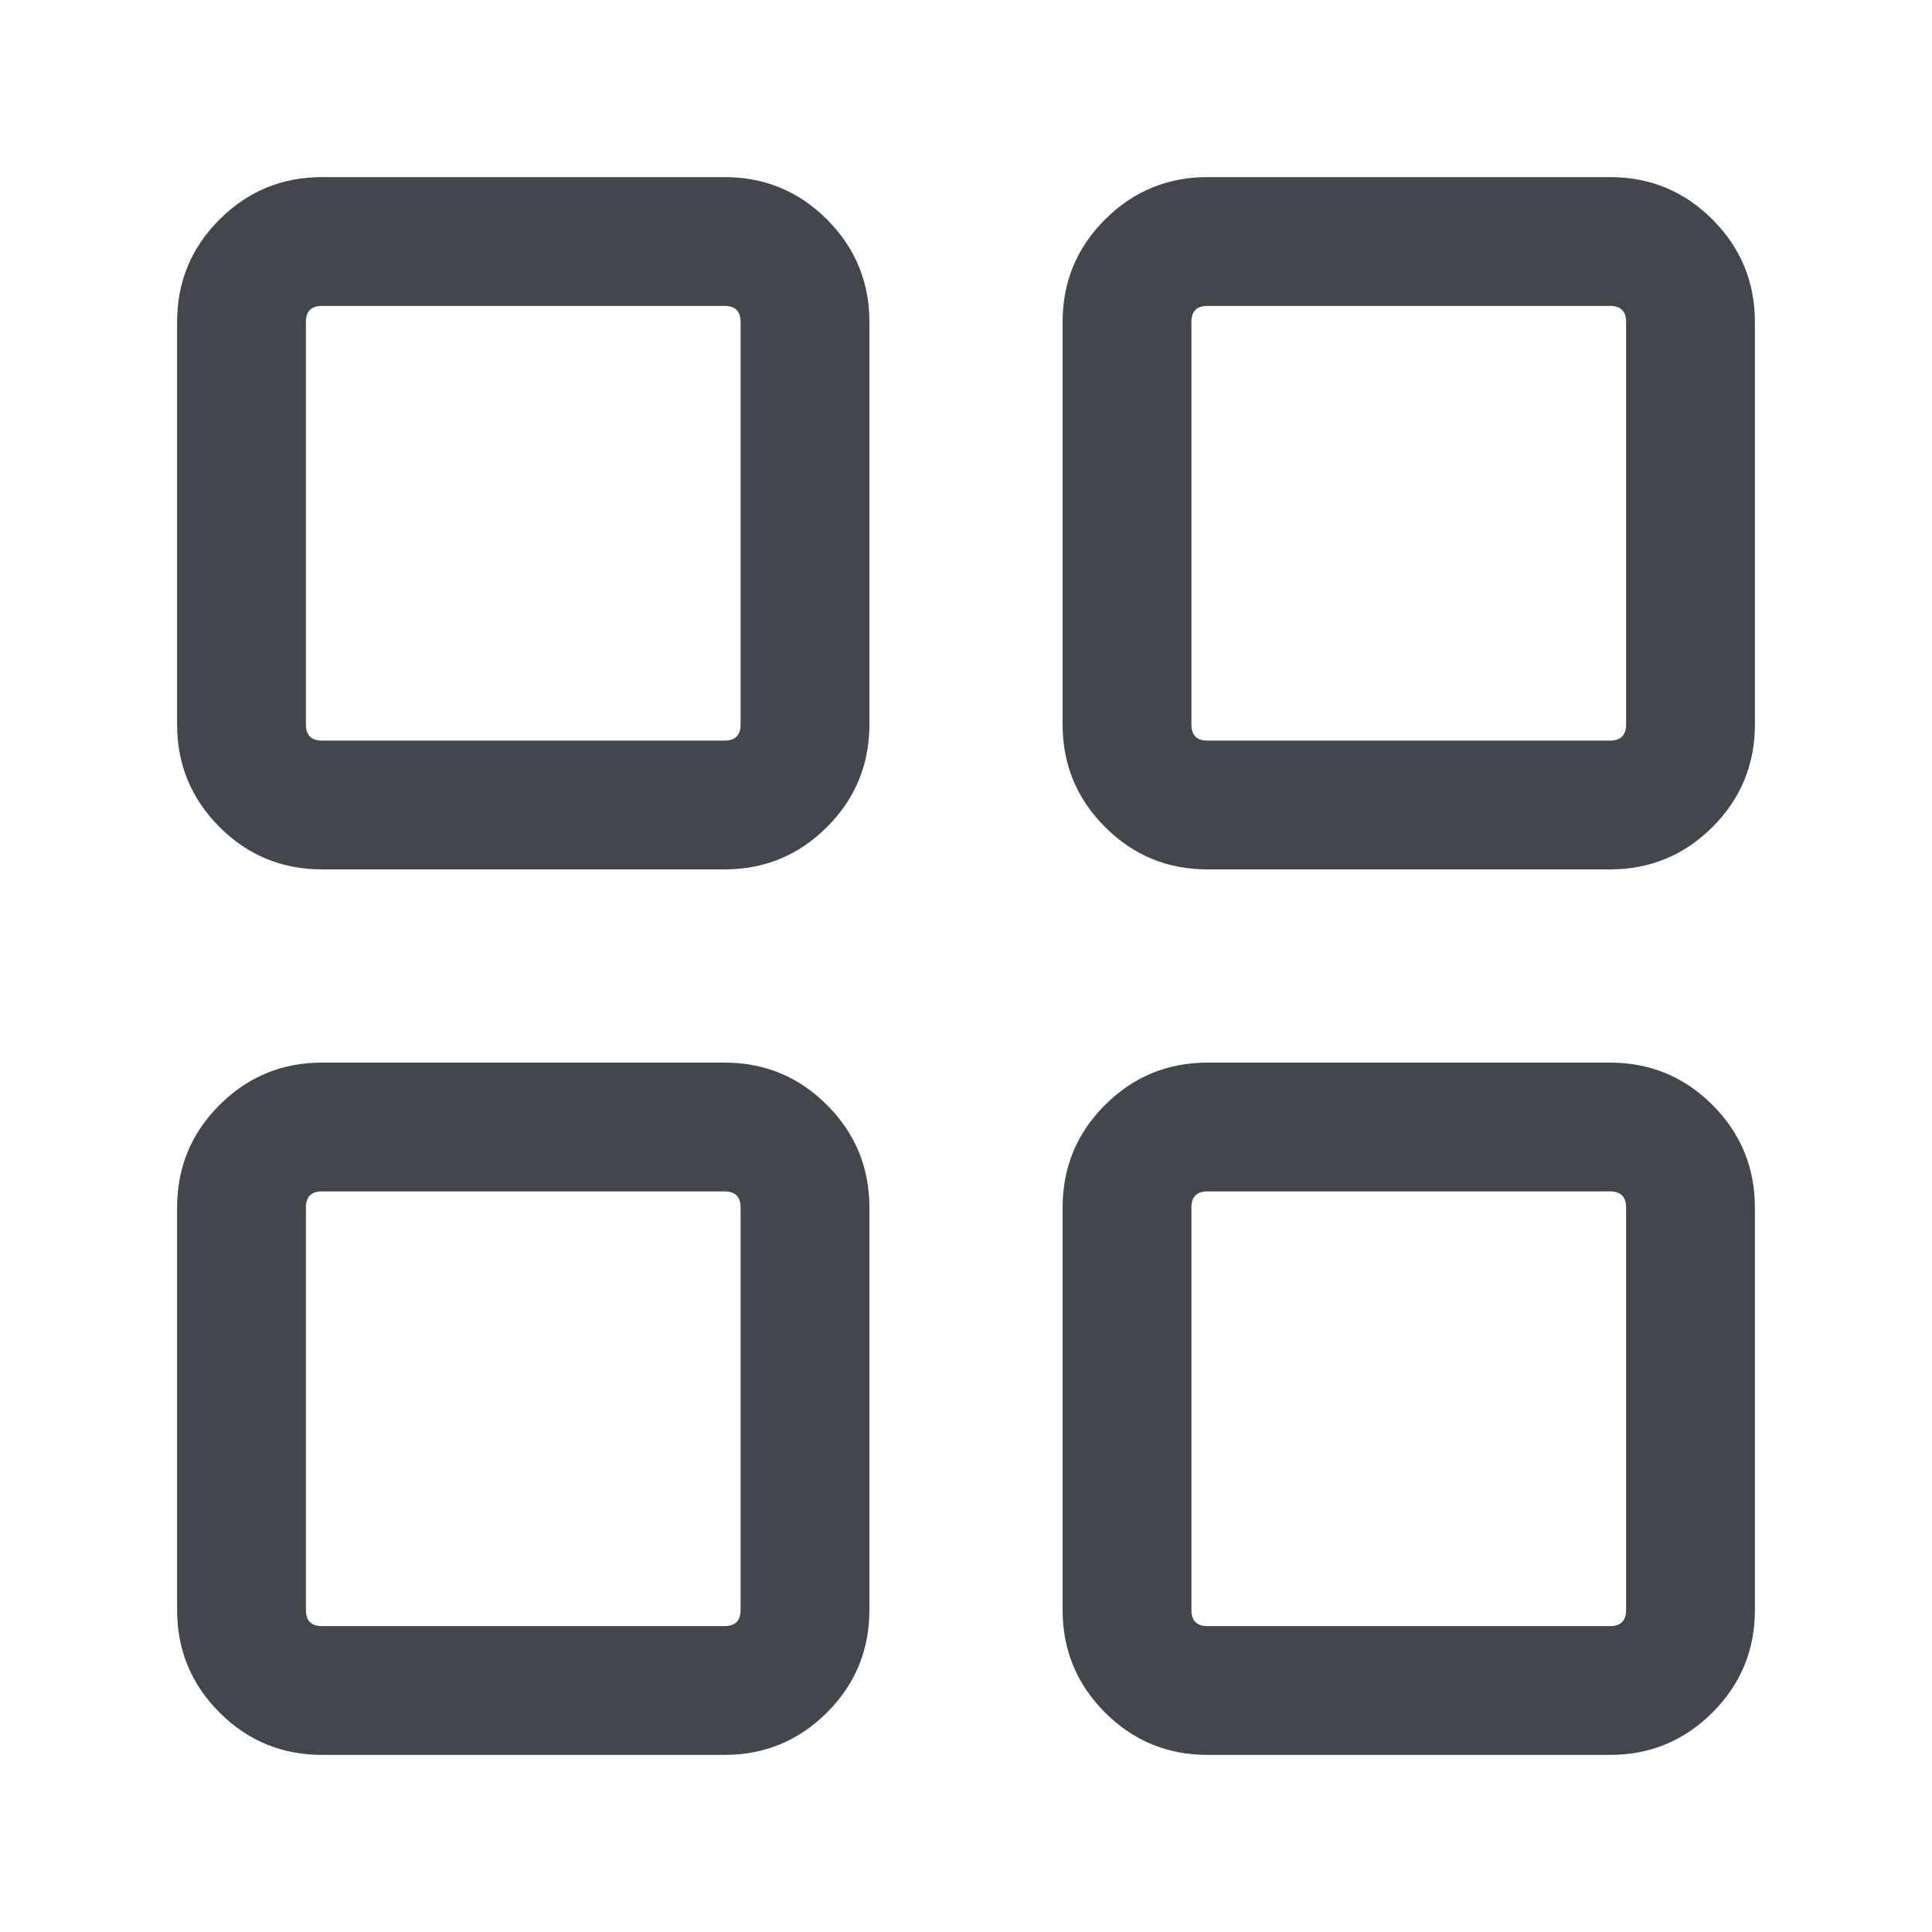 <?xml version="1.0" standalone="no"?><!DOCTYPE svg PUBLIC "-//W3C//DTD SVG 1.1//EN" "http://www.w3.org/Graphics/SVG/1.1/DTD/svg11.dtd"><svg t="1729233532110" class="icon" viewBox="0 0 1024 1024" version="1.1" xmlns="http://www.w3.org/2000/svg" p-id="6262" xmlns:xlink="http://www.w3.org/1999/xlink" width="200" height="200"><path d="M392.533 170.667q0-8.533-8.533-8.533H170.667q-8.533 0-8.533 8.533v213.333q0 8.533 8.533 8.533h213.333q8.533 0 8.533-8.533V170.667z m68.267 0v213.333q0 31.858-22.471 54.329-22.528 22.471-54.329 22.471H170.667q-31.858 0-54.329-22.471-22.471-22.528-22.471-54.329V170.667q0-31.858 22.471-54.329 22.528-22.471 54.329-22.471h213.333q31.858 0 54.329 22.471 22.471 22.528 22.471 54.329zM392.533 640q0-8.533-8.533-8.533H170.667q-8.533 0-8.533 8.533V853.333q0 8.533 8.533 8.533h213.333q8.533 0 8.533-8.533v-213.333z m68.267 0V853.333q0 31.858-22.471 54.329-22.528 22.471-54.329 22.471H170.667q-31.858 0-54.329-22.471-22.471-22.528-22.471-54.329v-213.333q0-31.858 22.471-54.329Q138.866 563.2 170.667 563.2h213.333q31.858 0 54.329 22.471 22.471 22.528 22.471 54.329zM861.867 170.667q0-8.533-8.533-8.533h-213.333q-8.533 0-8.533 8.533v213.333q0 8.533 8.533 8.533H853.333q8.533 0 8.533-8.533V170.667z m68.267 0v213.333q0 31.858-22.471 54.329-22.528 22.471-54.329 22.471h-213.333q-31.858 0-54.329-22.471Q563.2 415.801 563.2 384V170.667q0-31.858 22.471-54.329 22.528-22.471 54.329-22.471H853.333q31.858 0 54.329 22.471 22.471 22.528 22.471 54.329zM861.867 640q0-8.533-8.533-8.533h-213.333q-8.533 0-8.533 8.533V853.333q0 8.533 8.533 8.533H853.333q8.533 0 8.533-8.533v-213.333z m68.267 0V853.333q0 31.858-22.471 54.329-22.528 22.471-54.329 22.471h-213.333q-31.858 0-54.329-22.471Q563.2 885.134 563.2 853.333v-213.333q0-31.858 22.471-54.329 22.528-22.471 54.329-22.471H853.333q31.858 0 54.329 22.471 22.471 22.528 22.471 54.329z" fill="#43464D" p-id="6263"></path></svg>